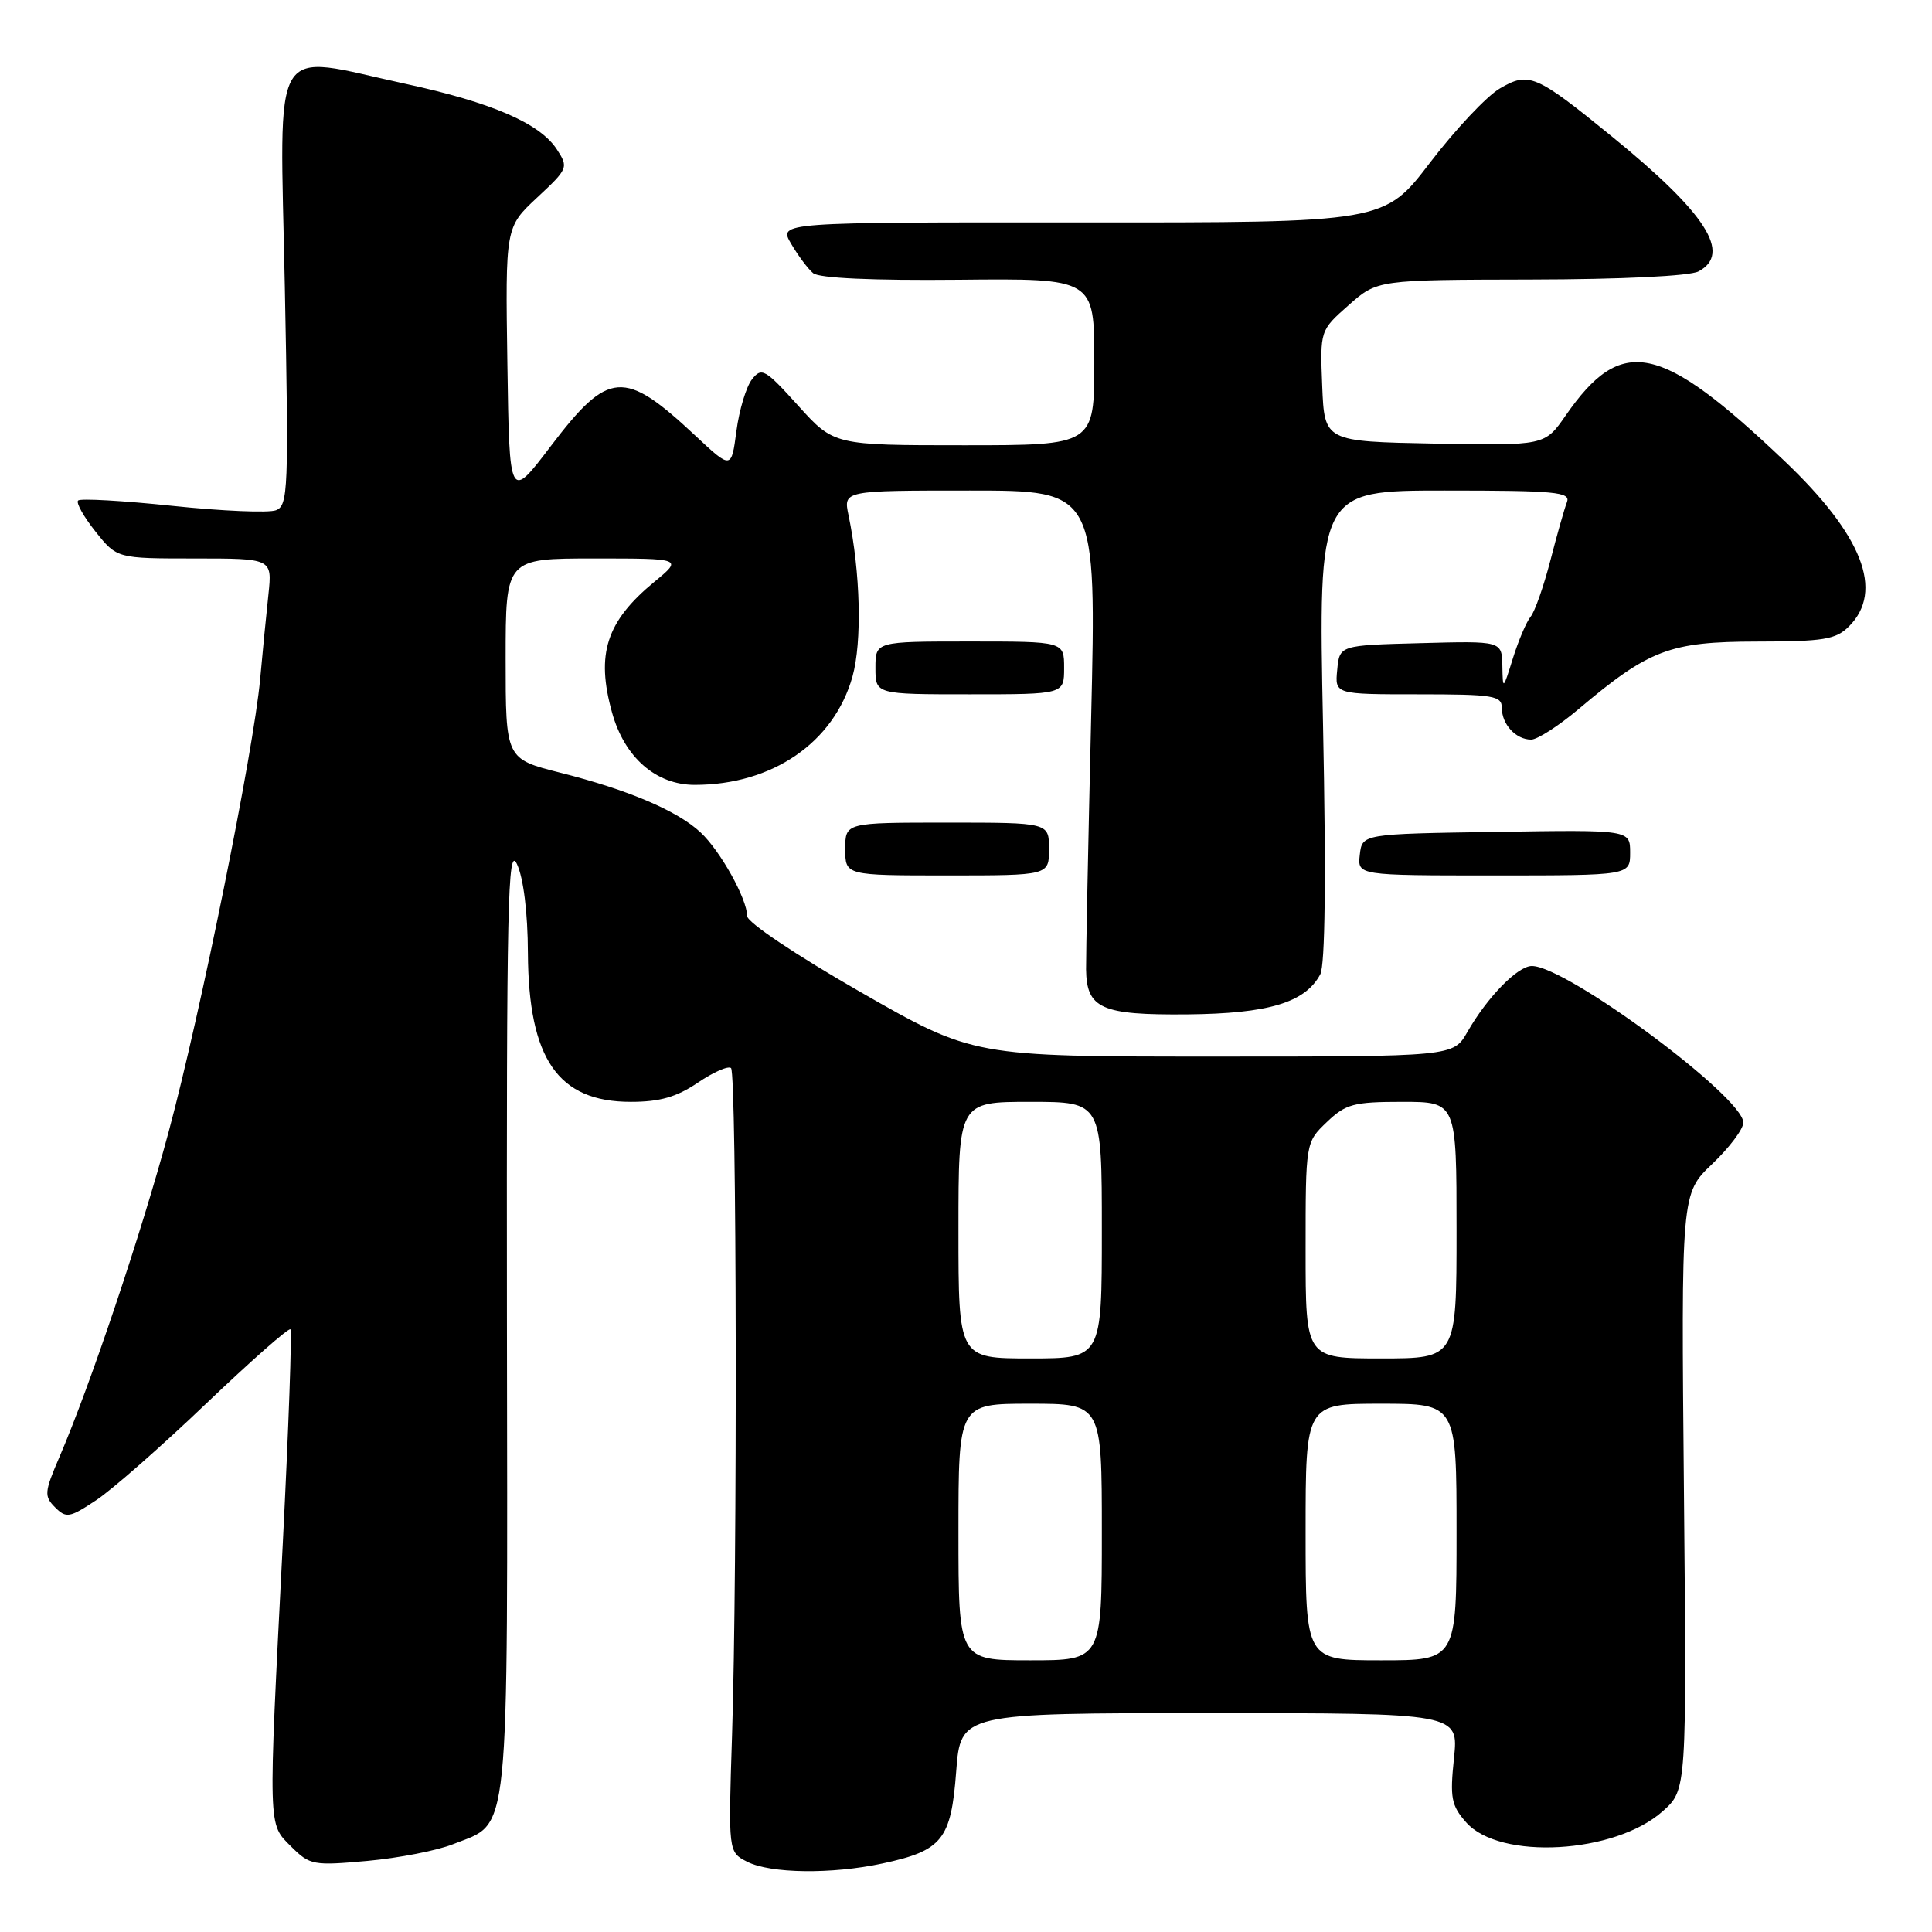 <?xml version="1.0" encoding="UTF-8" standalone="no"?>
<!DOCTYPE svg PUBLIC "-//W3C//DTD SVG 1.1//EN" "http://www.w3.org/Graphics/SVG/1.1/DTD/svg11.dtd" >
<svg xmlns="http://www.w3.org/2000/svg" xmlns:xlink="http://www.w3.org/1999/xlink" version="1.1" viewBox="0 0 256 256">
 <g >
 <path fill="currentColor"
d=" M 116.94 246.92 C 124.86 245.22 126.02 243.77 126.70 234.74 C 127.29 227.00 127.29 227.00 160.29 227.00 C 193.28 227.00 193.28 227.00 192.66 232.97 C 192.11 238.22 192.30 239.24 194.27 241.47 C 198.70 246.52 214.01 245.65 220.33 239.99 C 223.50 237.16 223.50 237.16 223.13 197.65 C 222.76 158.15 222.76 158.15 226.88 154.23 C 229.15 152.07 231.00 149.61 231.00 148.75 C 231.00 145.35 207.57 128.00 202.98 128.00 C 201.10 128.00 197.07 132.13 194.43 136.75 C 192.57 140.00 192.57 140.00 160.76 140.00 C 128.95 140.00 128.95 140.00 113.97 131.42 C 105.44 126.53 99.00 122.21 99.00 121.38 C 99.00 119.12 95.45 112.74 92.83 110.30 C 89.76 107.43 83.25 104.66 74.25 102.39 C 67.00 100.56 67.00 100.56 67.00 87.28 C 67.00 74.00 67.00 74.00 78.73 74.00 C 90.46 74.00 90.46 74.00 86.71 77.09 C 80.34 82.34 78.94 86.65 81.10 94.42 C 82.75 100.36 86.91 104.00 92.06 104.00 C 102.34 104.00 110.51 98.39 112.96 89.64 C 114.24 85.05 114.02 75.87 112.43 68.25 C 111.75 65.00 111.75 65.00 128.52 65.00 C 145.29 65.00 145.29 65.00 144.58 95.25 C 144.19 111.89 143.89 126.82 143.91 128.44 C 143.98 133.65 145.91 134.51 157.30 134.41 C 168.09 134.31 172.94 132.85 174.94 129.11 C 175.59 127.90 175.72 116.22 175.31 96.12 C 174.68 65.00 174.68 65.00 191.45 65.00 C 206.10 65.00 208.14 65.19 207.63 66.53 C 207.30 67.37 206.31 70.86 205.43 74.28 C 204.54 77.70 203.37 81.05 202.81 81.72 C 202.26 82.39 201.21 84.86 200.47 87.22 C 199.15 91.46 199.13 91.47 199.07 88.22 C 199.00 84.93 199.00 84.93 188.25 85.22 C 177.50 85.50 177.50 85.50 177.19 88.75 C 176.87 92.00 176.87 92.00 187.94 92.00 C 197.92 92.00 199.00 92.18 199.00 93.80 C 199.00 95.98 200.86 98.00 202.89 98.00 C 203.70 98.00 206.54 96.18 209.18 93.95 C 218.53 86.06 221.27 85.03 232.75 85.01 C 241.66 85.00 243.26 84.74 245.00 83.00 C 249.69 78.31 246.80 70.91 236.42 61.05 C 219.92 45.38 214.89 44.34 207.45 55.07 C 204.69 59.05 204.69 59.05 190.10 58.78 C 175.50 58.50 175.50 58.50 175.20 51.15 C 174.91 43.79 174.91 43.79 178.70 40.44 C 182.50 37.08 182.50 37.08 202.82 37.04 C 214.82 37.02 223.92 36.58 225.07 35.96 C 229.50 33.59 226.09 28.27 213.58 18.08 C 203.50 9.87 202.58 9.47 198.74 11.72 C 197.00 12.73 192.85 17.15 189.50 21.53 C 183.42 29.50 183.42 29.50 143.29 29.47 C 103.15 29.45 103.15 29.45 104.83 32.30 C 105.75 33.87 107.06 35.63 107.75 36.20 C 108.54 36.86 115.65 37.18 127.00 37.07 C 145.00 36.89 145.00 36.89 145.00 47.94 C 145.00 59.00 145.00 59.00 127.75 59.00 C 110.50 59.00 110.50 59.00 105.76 53.75 C 101.38 48.90 100.92 48.63 99.64 50.27 C 98.88 51.24 97.95 54.32 97.58 57.11 C 96.91 62.19 96.91 62.19 92.14 57.73 C 82.68 48.88 80.65 49.03 72.97 59.13 C 67.50 66.33 67.50 66.33 67.23 48.22 C 66.96 30.11 66.96 30.11 71.17 26.18 C 75.29 22.34 75.35 22.19 73.77 19.77 C 71.51 16.33 65.16 13.58 53.75 11.11 C 35.58 7.17 37.08 4.64 37.74 37.97 C 38.27 64.87 38.18 66.99 36.57 67.61 C 35.61 67.98 29.45 67.72 22.86 67.03 C 16.28 66.34 10.65 66.02 10.35 66.32 C 10.05 66.62 11.09 68.47 12.65 70.43 C 15.50 74.00 15.50 74.00 25.78 74.00 C 36.07 74.00 36.07 74.00 35.57 78.75 C 35.29 81.36 34.79 86.42 34.47 90.00 C 33.60 99.51 26.55 134.40 22.34 150.00 C 18.72 163.44 11.95 183.60 7.85 193.12 C 5.88 197.71 5.83 198.26 7.30 199.73 C 8.77 201.20 9.22 201.12 12.72 198.80 C 14.83 197.41 21.39 191.65 27.30 186.00 C 33.22 180.35 38.25 175.92 38.48 176.14 C 38.70 176.37 38.25 189.14 37.47 204.53 C 35.52 242.81 35.49 241.58 38.58 244.68 C 41.06 247.15 41.50 247.23 48.69 246.58 C 52.83 246.20 57.94 245.21 60.05 244.36 C 67.66 241.32 67.26 245.23 67.17 174.60 C 67.11 119.69 67.28 111.89 68.50 114.50 C 69.36 116.33 69.93 120.92 69.95 126.29 C 70.03 140.33 73.94 146.00 83.58 146.00 C 87.44 146.00 89.66 145.36 92.48 143.45 C 94.54 142.05 96.52 141.19 96.87 141.53 C 97.62 142.28 97.72 207.81 97.00 229.95 C 96.50 245.41 96.50 245.41 99.00 246.69 C 102.07 248.26 110.20 248.37 116.94 246.92 Z  M 139.00 112.50 C 139.00 109.00 139.00 109.00 125.50 109.00 C 112.00 109.00 112.00 109.00 112.00 112.50 C 112.00 116.00 112.00 116.00 125.50 116.00 C 139.00 116.00 139.00 116.00 139.00 112.50 Z  M 216.00 112.98 C 216.00 109.95 216.00 109.95 198.25 110.23 C 180.50 110.50 180.50 110.50 180.18 113.25 C 179.87 116.00 179.87 116.00 197.93 116.00 C 216.00 116.00 216.00 116.00 216.00 112.98 Z  M 141.00 88.50 C 141.00 85.00 141.00 85.00 128.50 85.00 C 116.00 85.00 116.00 85.00 116.00 88.50 C 116.00 92.00 116.00 92.00 128.50 92.00 C 141.00 92.00 141.00 92.00 141.00 88.50 Z  M 127.00 203.00 C 127.00 186.00 127.00 186.00 136.50 186.00 C 146.00 186.00 146.00 186.00 146.00 203.00 C 146.00 220.00 146.00 220.00 136.50 220.00 C 127.00 220.00 127.00 220.00 127.00 203.00 Z  M 173.00 203.00 C 173.00 186.00 173.00 186.00 183.00 186.00 C 193.00 186.00 193.00 186.00 193.00 203.00 C 193.00 220.00 193.00 220.00 183.00 220.00 C 173.00 220.00 173.00 220.00 173.00 203.00 Z  M 127.00 163.00 C 127.00 146.00 127.00 146.00 136.50 146.00 C 146.00 146.00 146.00 146.00 146.00 163.00 C 146.00 180.00 146.00 180.00 136.50 180.00 C 127.00 180.00 127.00 180.00 127.00 163.00 Z  M 173.00 165.69 C 173.00 151.37 173.00 151.37 175.80 148.69 C 178.32 146.28 179.36 146.00 185.80 146.00 C 193.00 146.00 193.00 146.00 193.00 163.00 C 193.00 180.00 193.00 180.00 183.00 180.00 C 173.00 180.00 173.00 180.00 173.00 165.69 Z "/>
</g>
</svg>